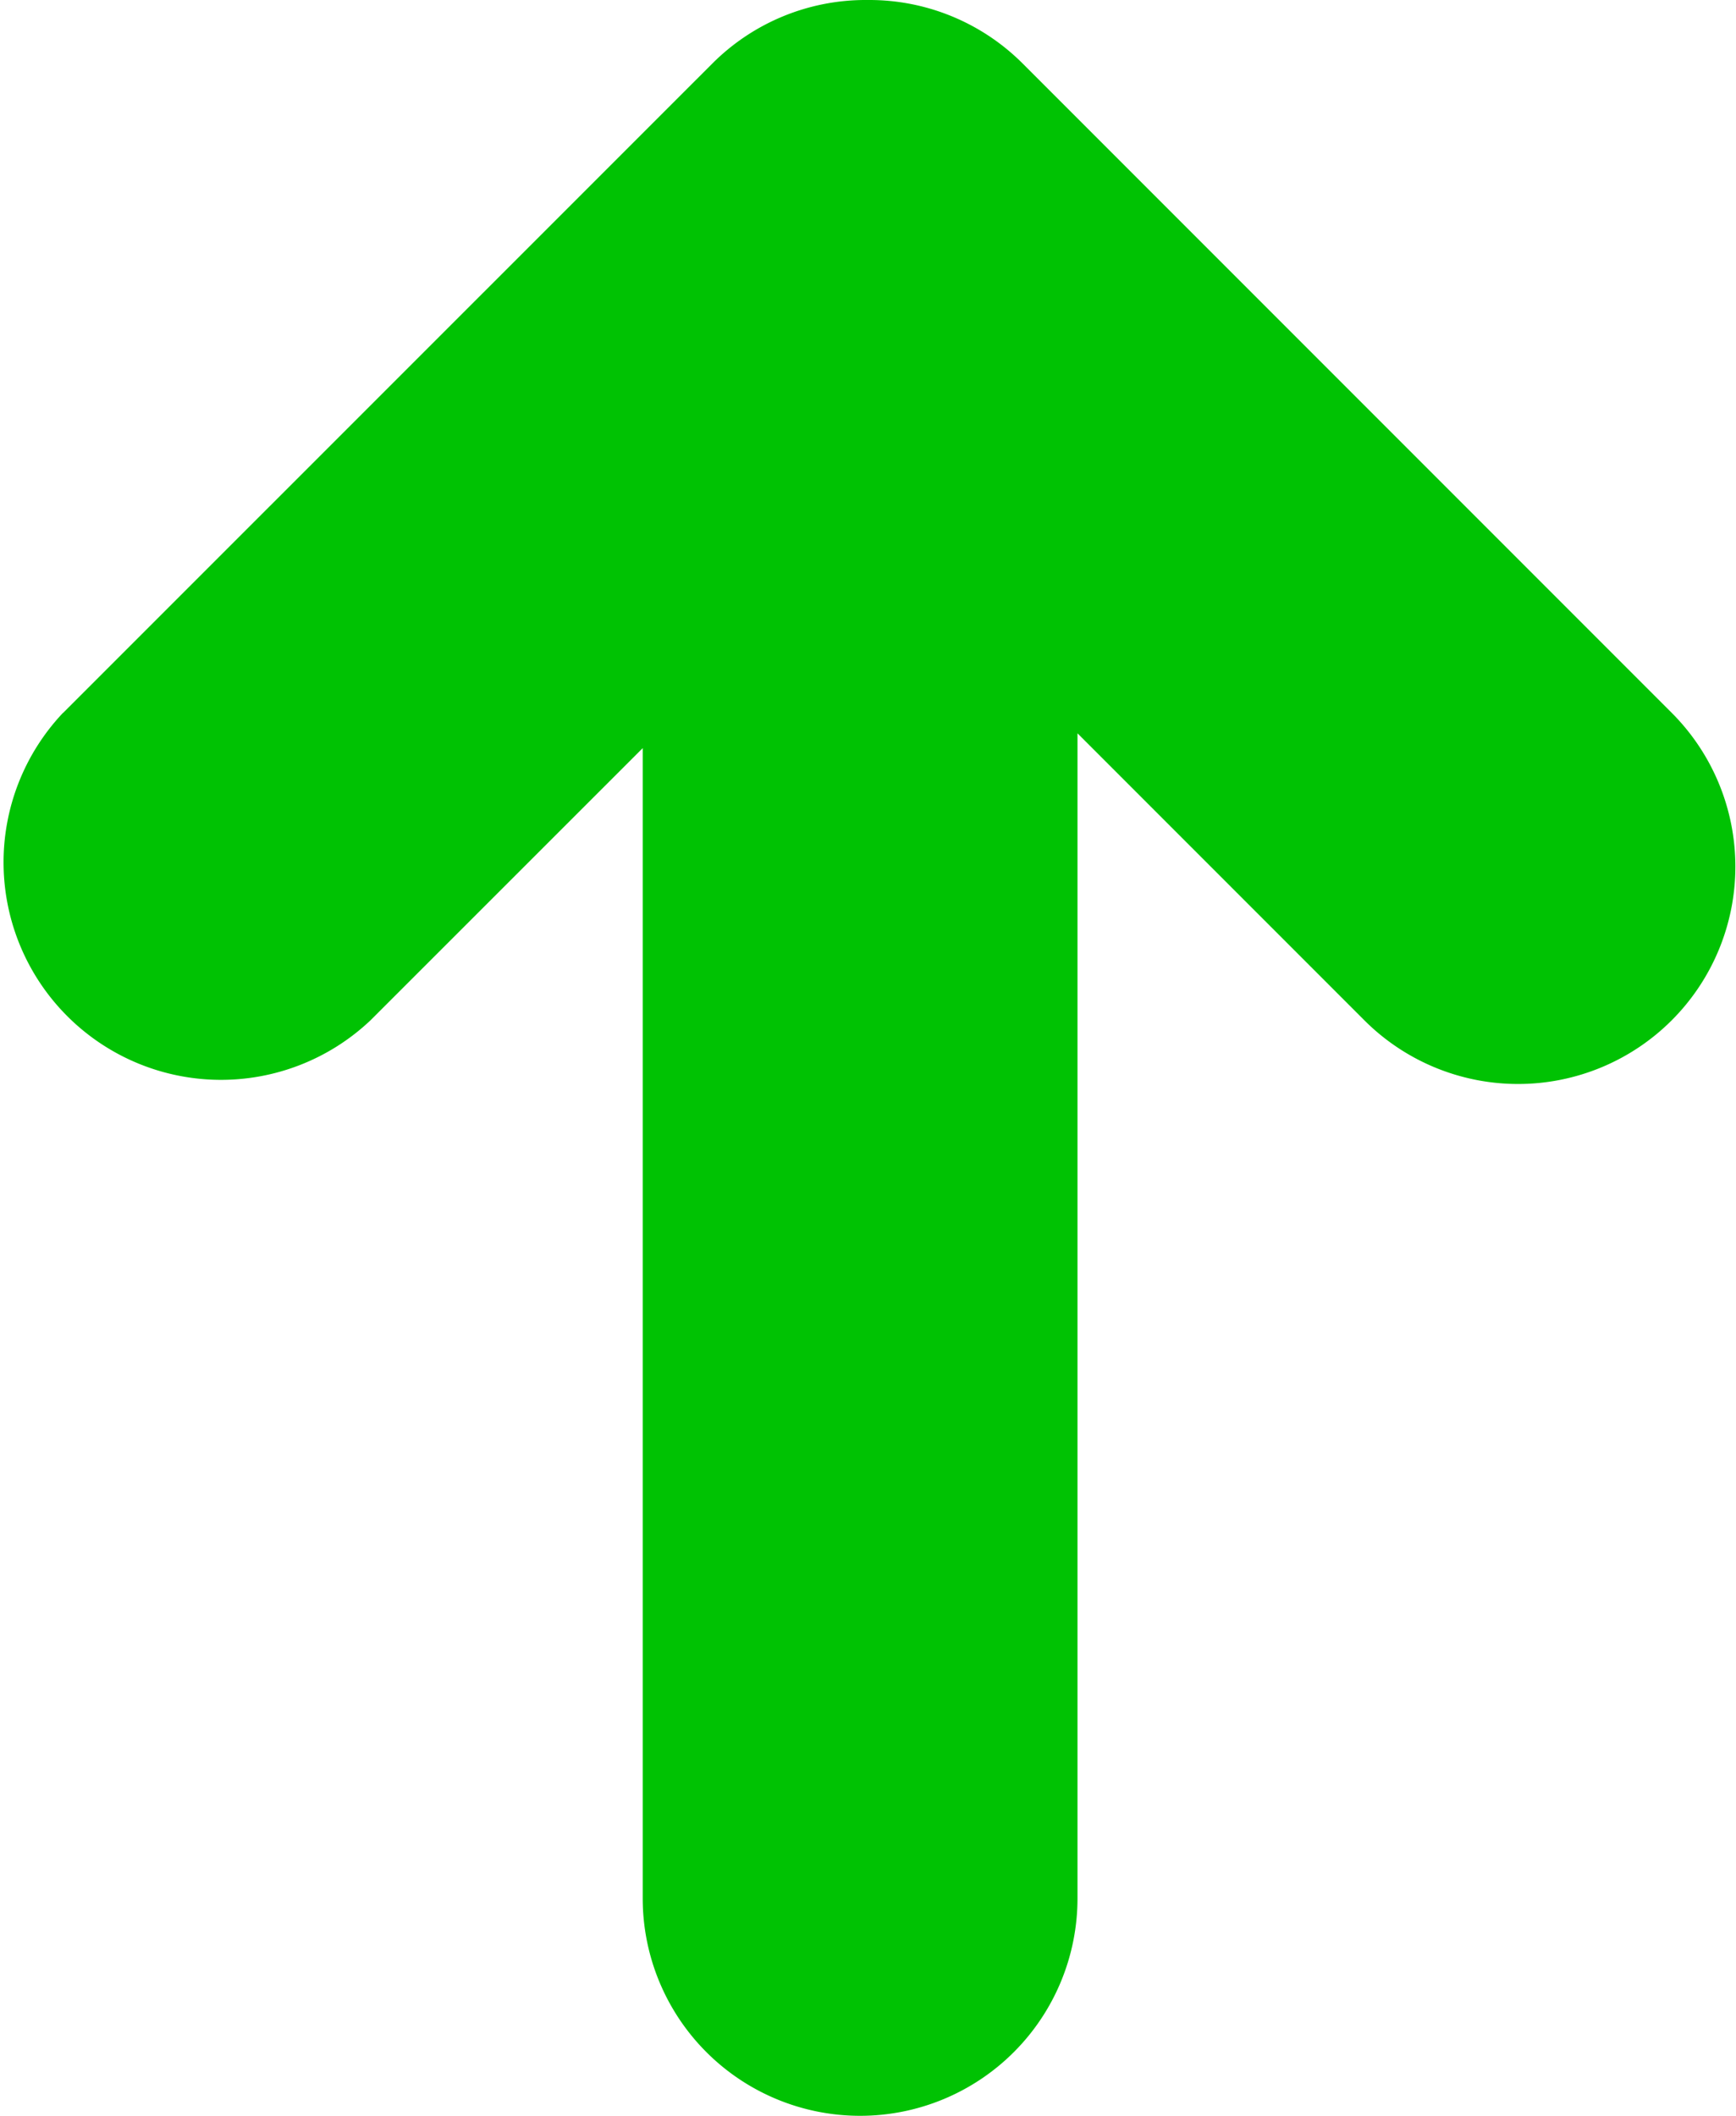 <svg xmlns="http://www.w3.org/2000/svg" width="12.206" height="14.872" viewBox="0 0 12.206 14.872">
  <g id="upload" transform="translate(-107.856 -46.669)">
    <g id="Group_1954" data-name="Group 1954" transform="translate(107.856 46.669)">
      <path id="Path_1653" data-name="Path 1653" d="M108.3,51.679l4.564-4.563a1.522,1.522,0,0,1,1.08-.447h.022a1.524,1.524,0,0,1,1.081.447l4.563,4.563a1.528,1.528,0,1,1-2.161,2.161l-2.017-2.017v8.188a1.528,1.528,0,1,1-3.057,0V51.927l-1.914,1.913a1.529,1.529,0,0,1-2.162-2.161Z" transform="translate(-107.856 -46.669)" fill="#00c203"/>
    </g>
  </g>
</svg>
